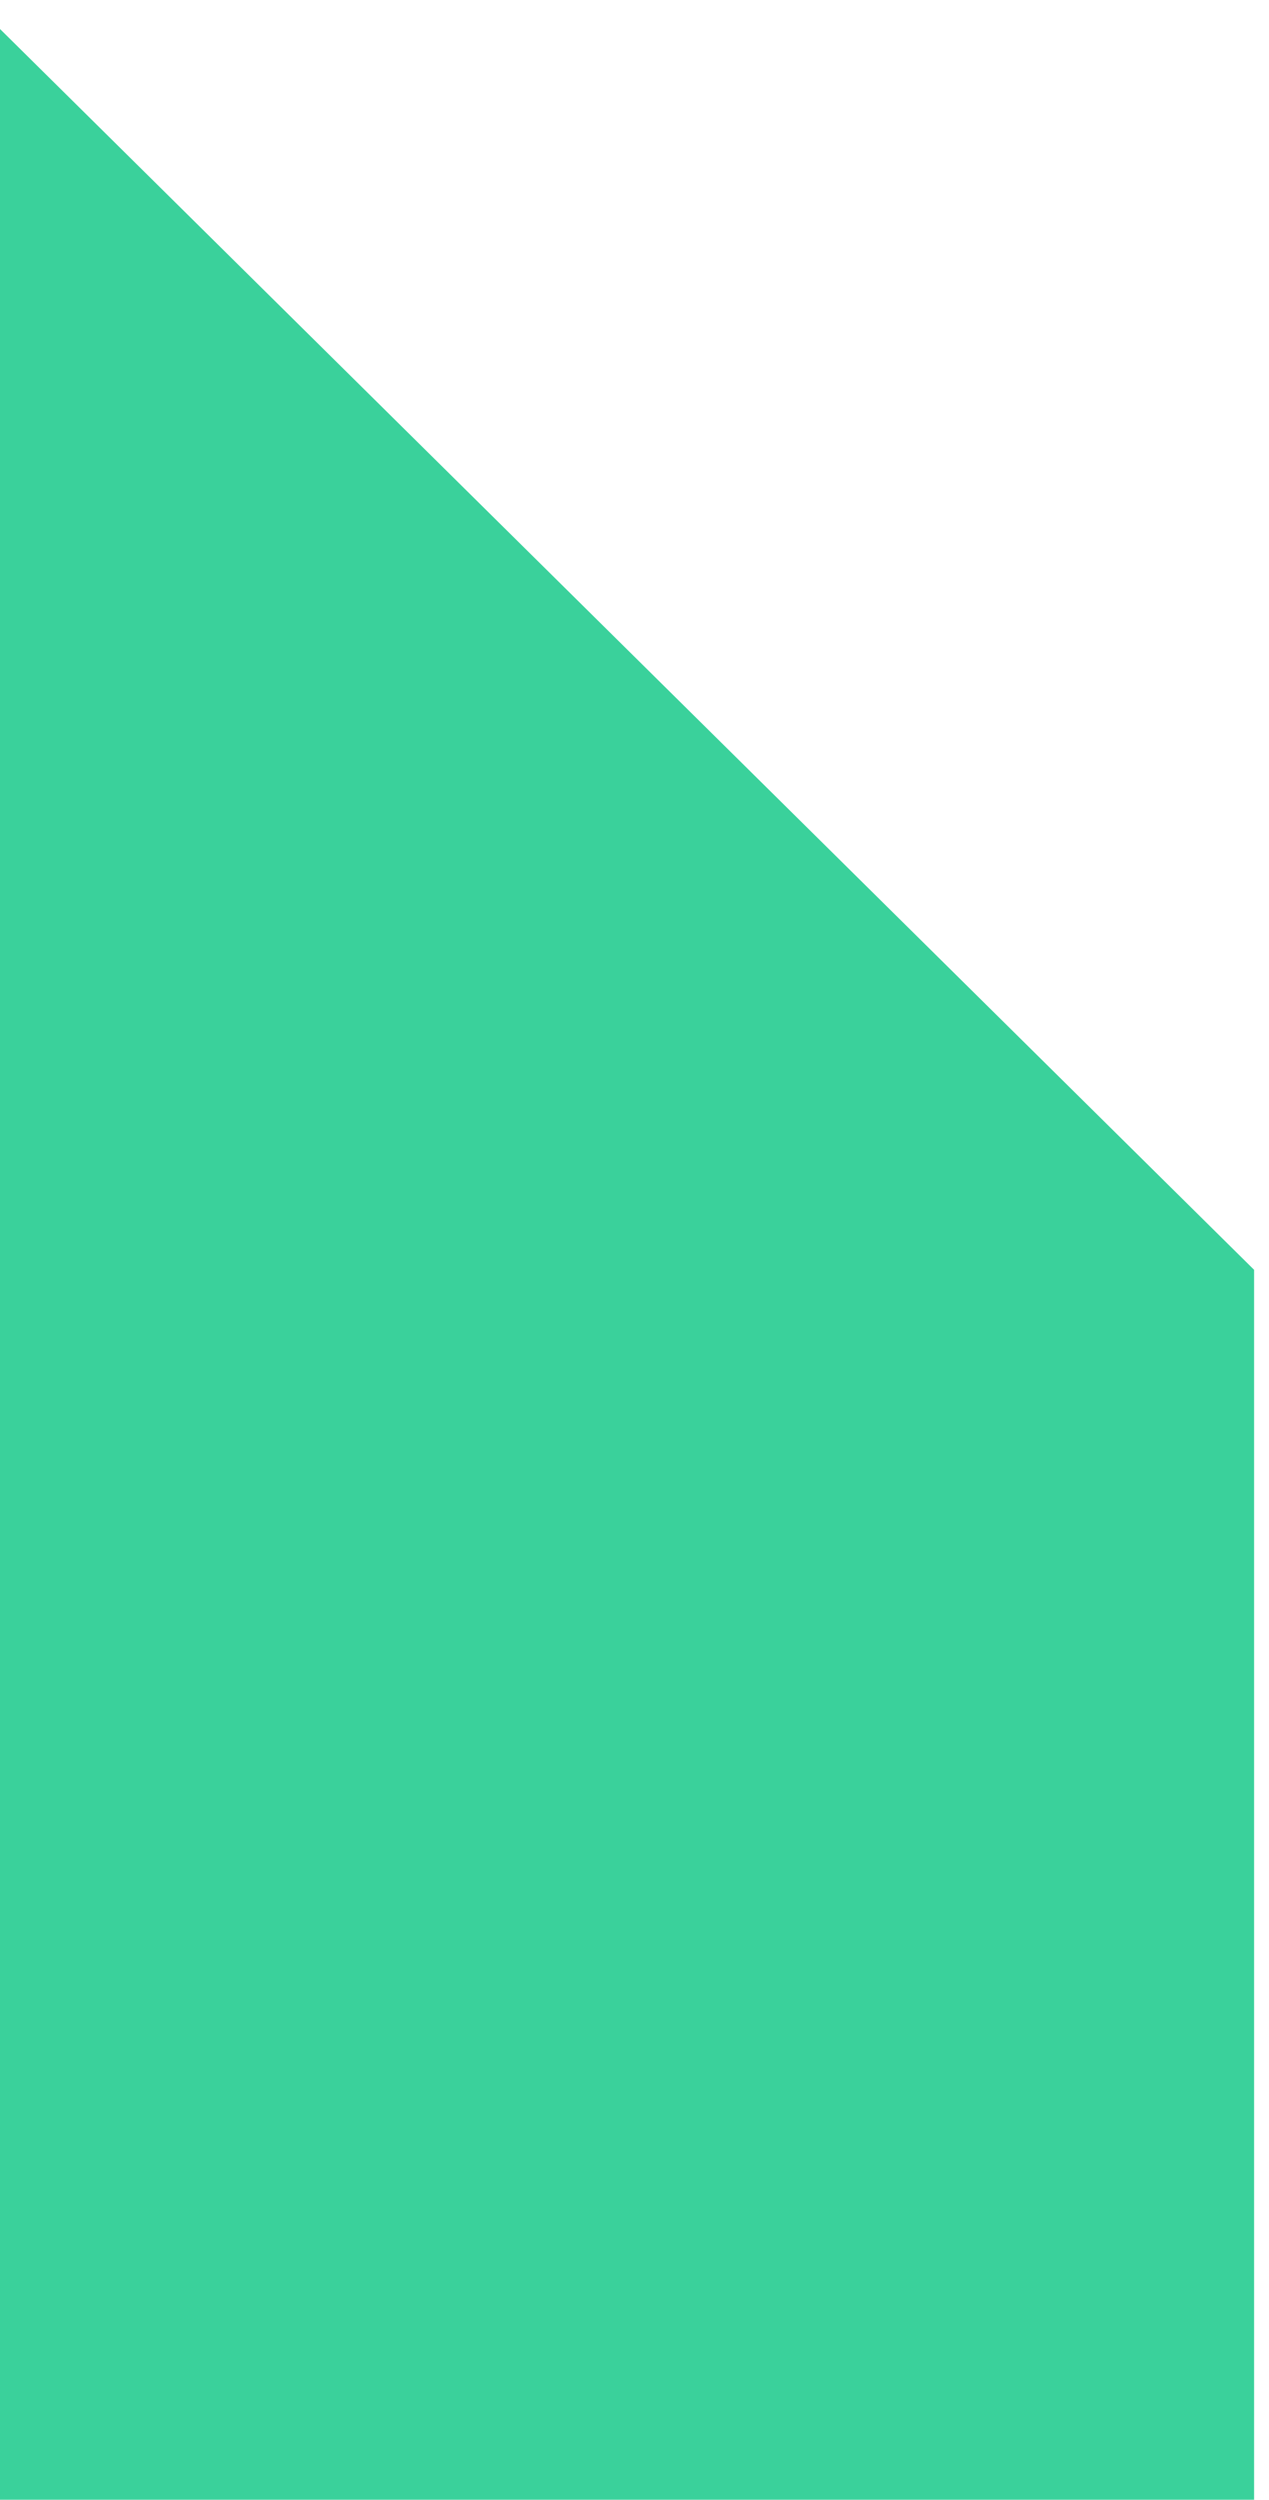 <svg width="1277" height="2514" viewBox="0 0 1277 2514" fill="none" xmlns="http://www.w3.org/2000/svg">
<g filter="url(#filter0_i)">
<path d="M2 1262H1277V2514H2V1262Z" fill="#3AD19B"/>
<path d="M0.678 1263.45L0.678 0L1277 1262L0.678 1263.45Z" fill="#3AD19B"/>
</g>
<defs>
<filter id="filter0_i" x="-14.322" y="0" width="1291.32" height="2529" filterUnits="userSpaceOnUse" color-interpolation-filters="sRGB">
<feFlood flood-opacity="0" result="BackgroundImageFix"/>
<feBlend mode="normal" in="SourceGraphic" in2="BackgroundImageFix" result="shape"/>
<feColorMatrix in="SourceAlpha" type="matrix" values="0 0 0 0 0 0 0 0 0 0 0 0 0 0 0 0 0 0 127 0" result="hardAlpha"/>
<feOffset dx="-15" dy="15"/>
<feGaussianBlur stdDeviation="25"/>
<feComposite in2="hardAlpha" operator="arithmetic" k2="-1" k3="1"/>
<feColorMatrix type="matrix" values="0 0 0 0 0 0 0 0 0 0 0 0 0 0 0 0 0 0 0.25 0"/>
<feBlend mode="normal" in2="shape" result="effect1_innerShadow"/>
</filter>
</defs>
</svg>
